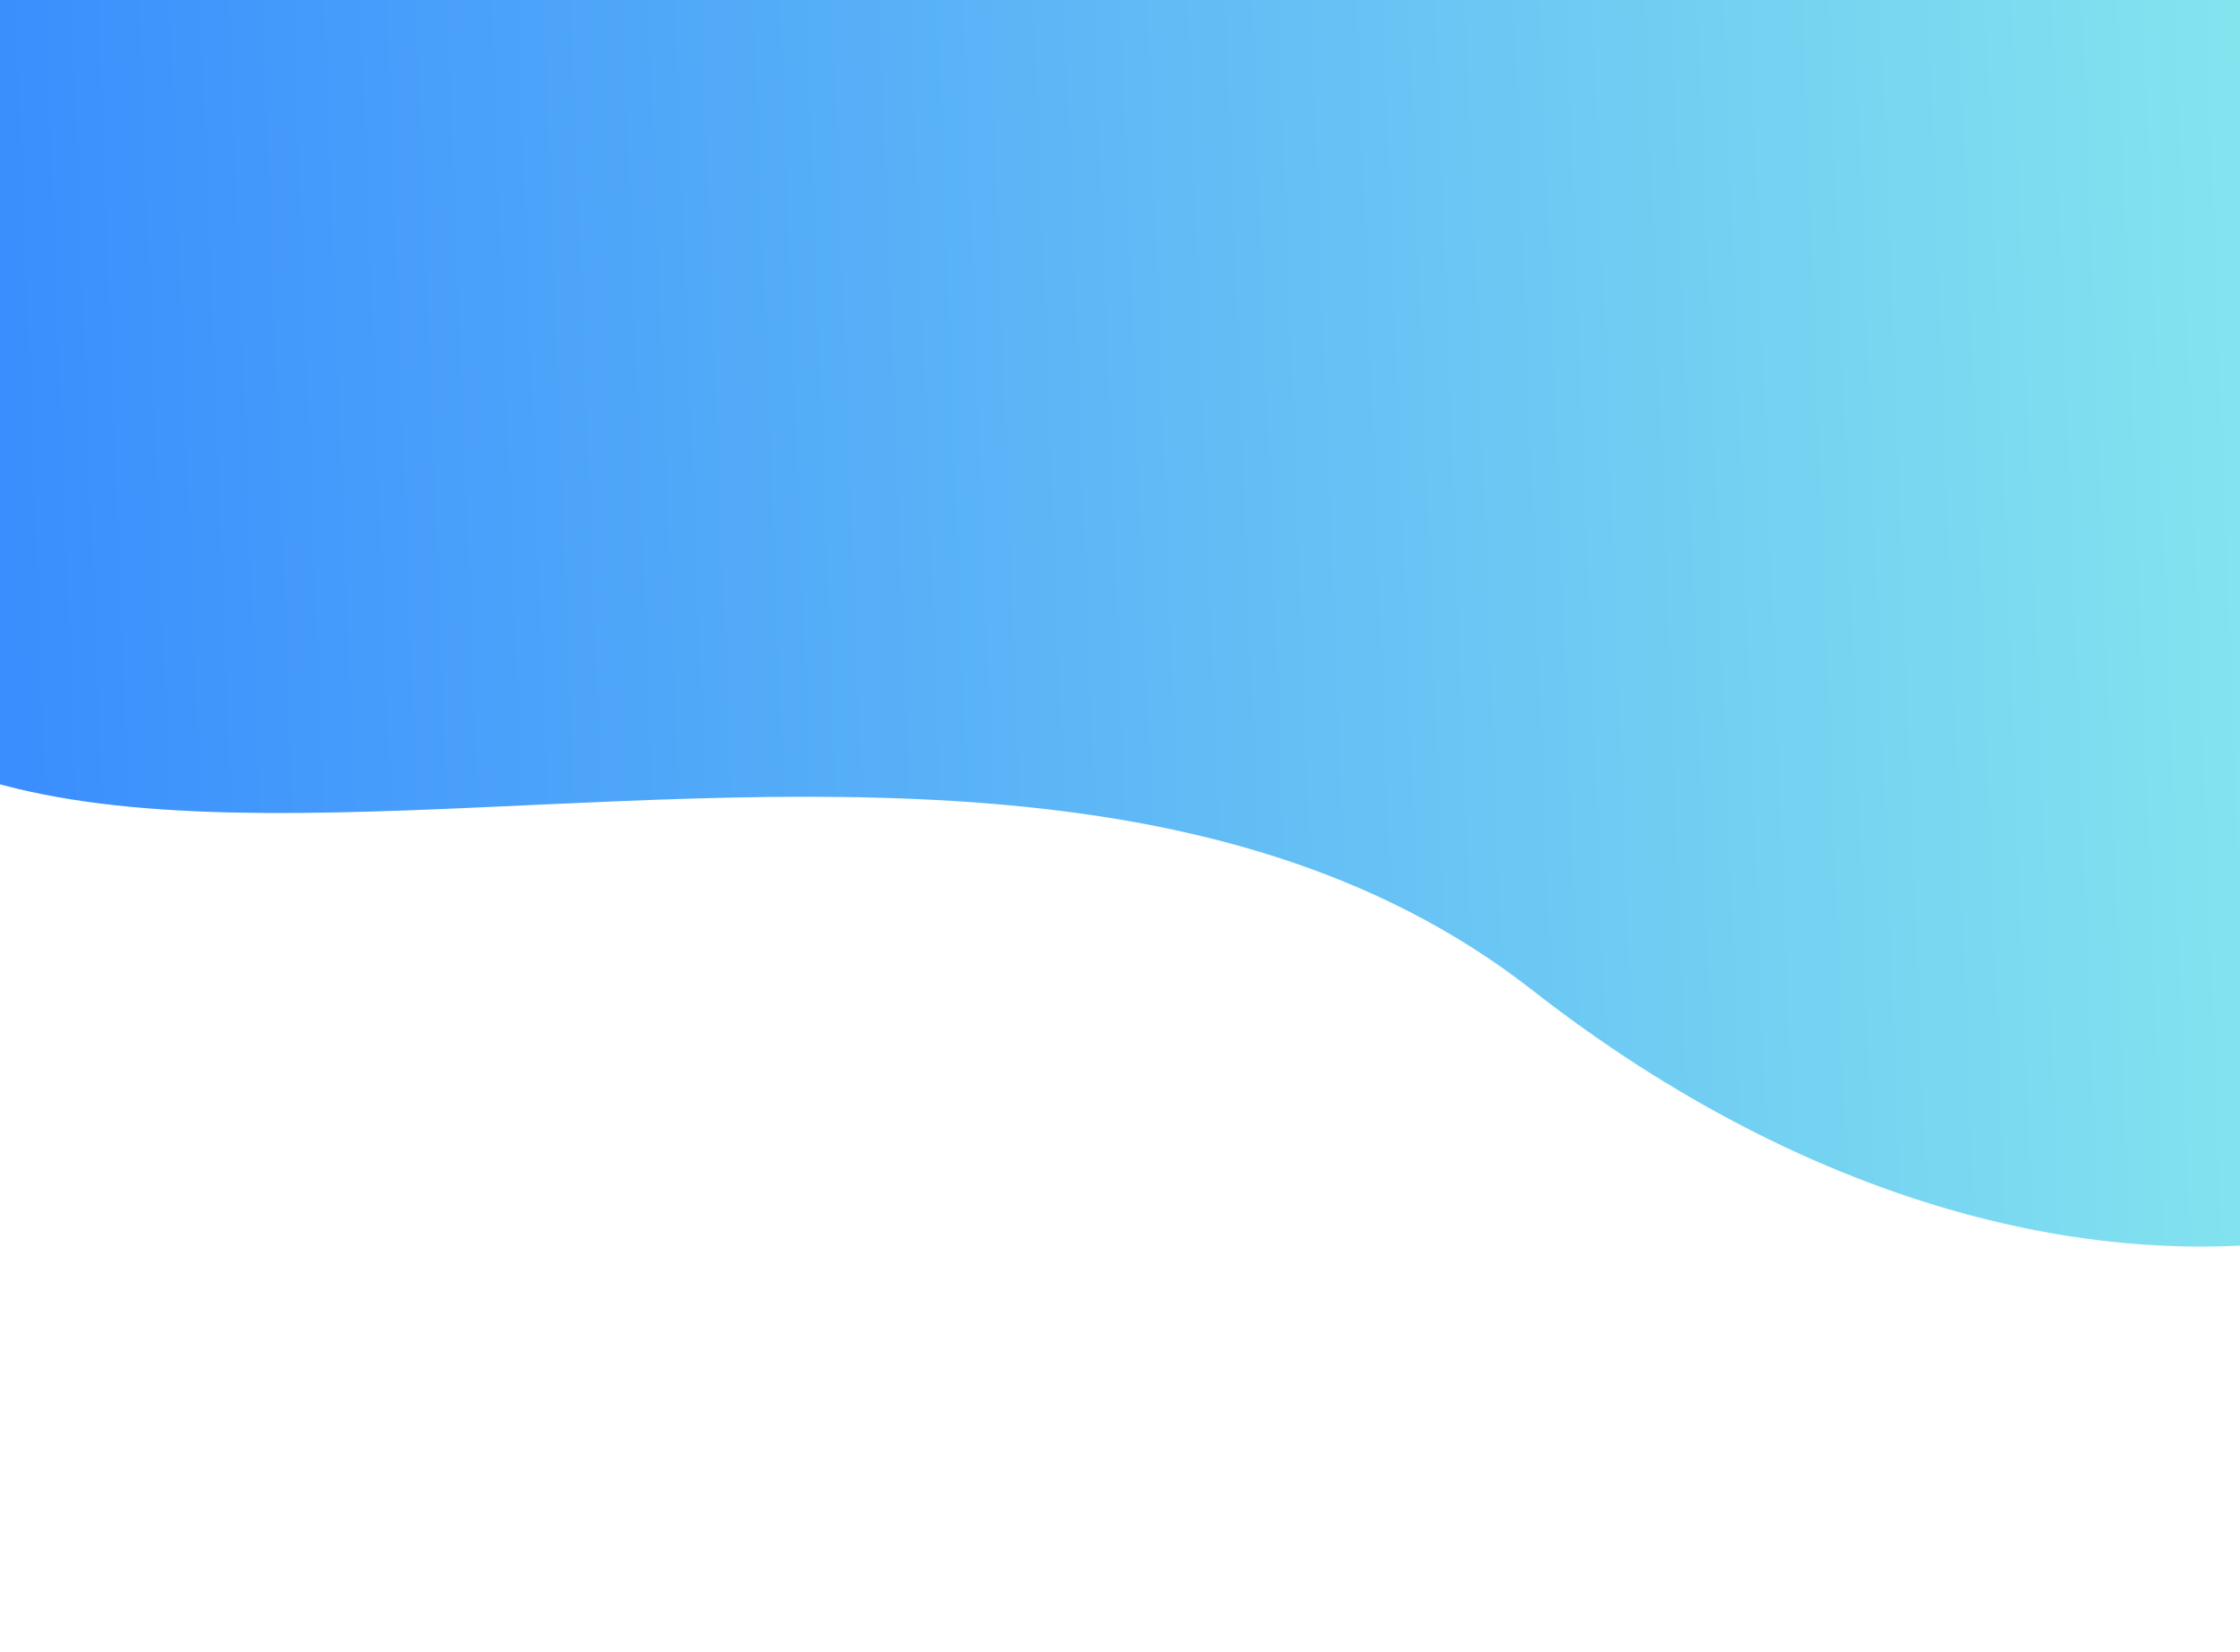 <svg width="320" height="236" viewBox="0 0 320 236" fill="none" xmlns="http://www.w3.org/2000/svg">
<path d="M413.53 87.61C395.282 187.12 298.579 203.784 218.888 141.456V141.456C129.646 71.657 -34.925 170.779 -39.699 57.583L-43.37 -29.442C-46.532 -104.411 13.473 -166.876 88.509 -166.727L205.431 -166.494L289.703 -166.327C378.409 -166.15 445.311 -85.702 429.311 1.55L413.53 87.61Z" fill="url(#paint0_linear_1090_5299)"/>
<defs>
<linearGradient id="paint0_linear_1090_5299" x1="335.329" y1="126.5" x2="-38.688" y2="140.721" gradientUnits="userSpaceOnUse">
<stop stop-color="#86E7EE"/>
<stop offset="1" stop-color="#3183FF"/>
</linearGradient>
</defs>
</svg>
